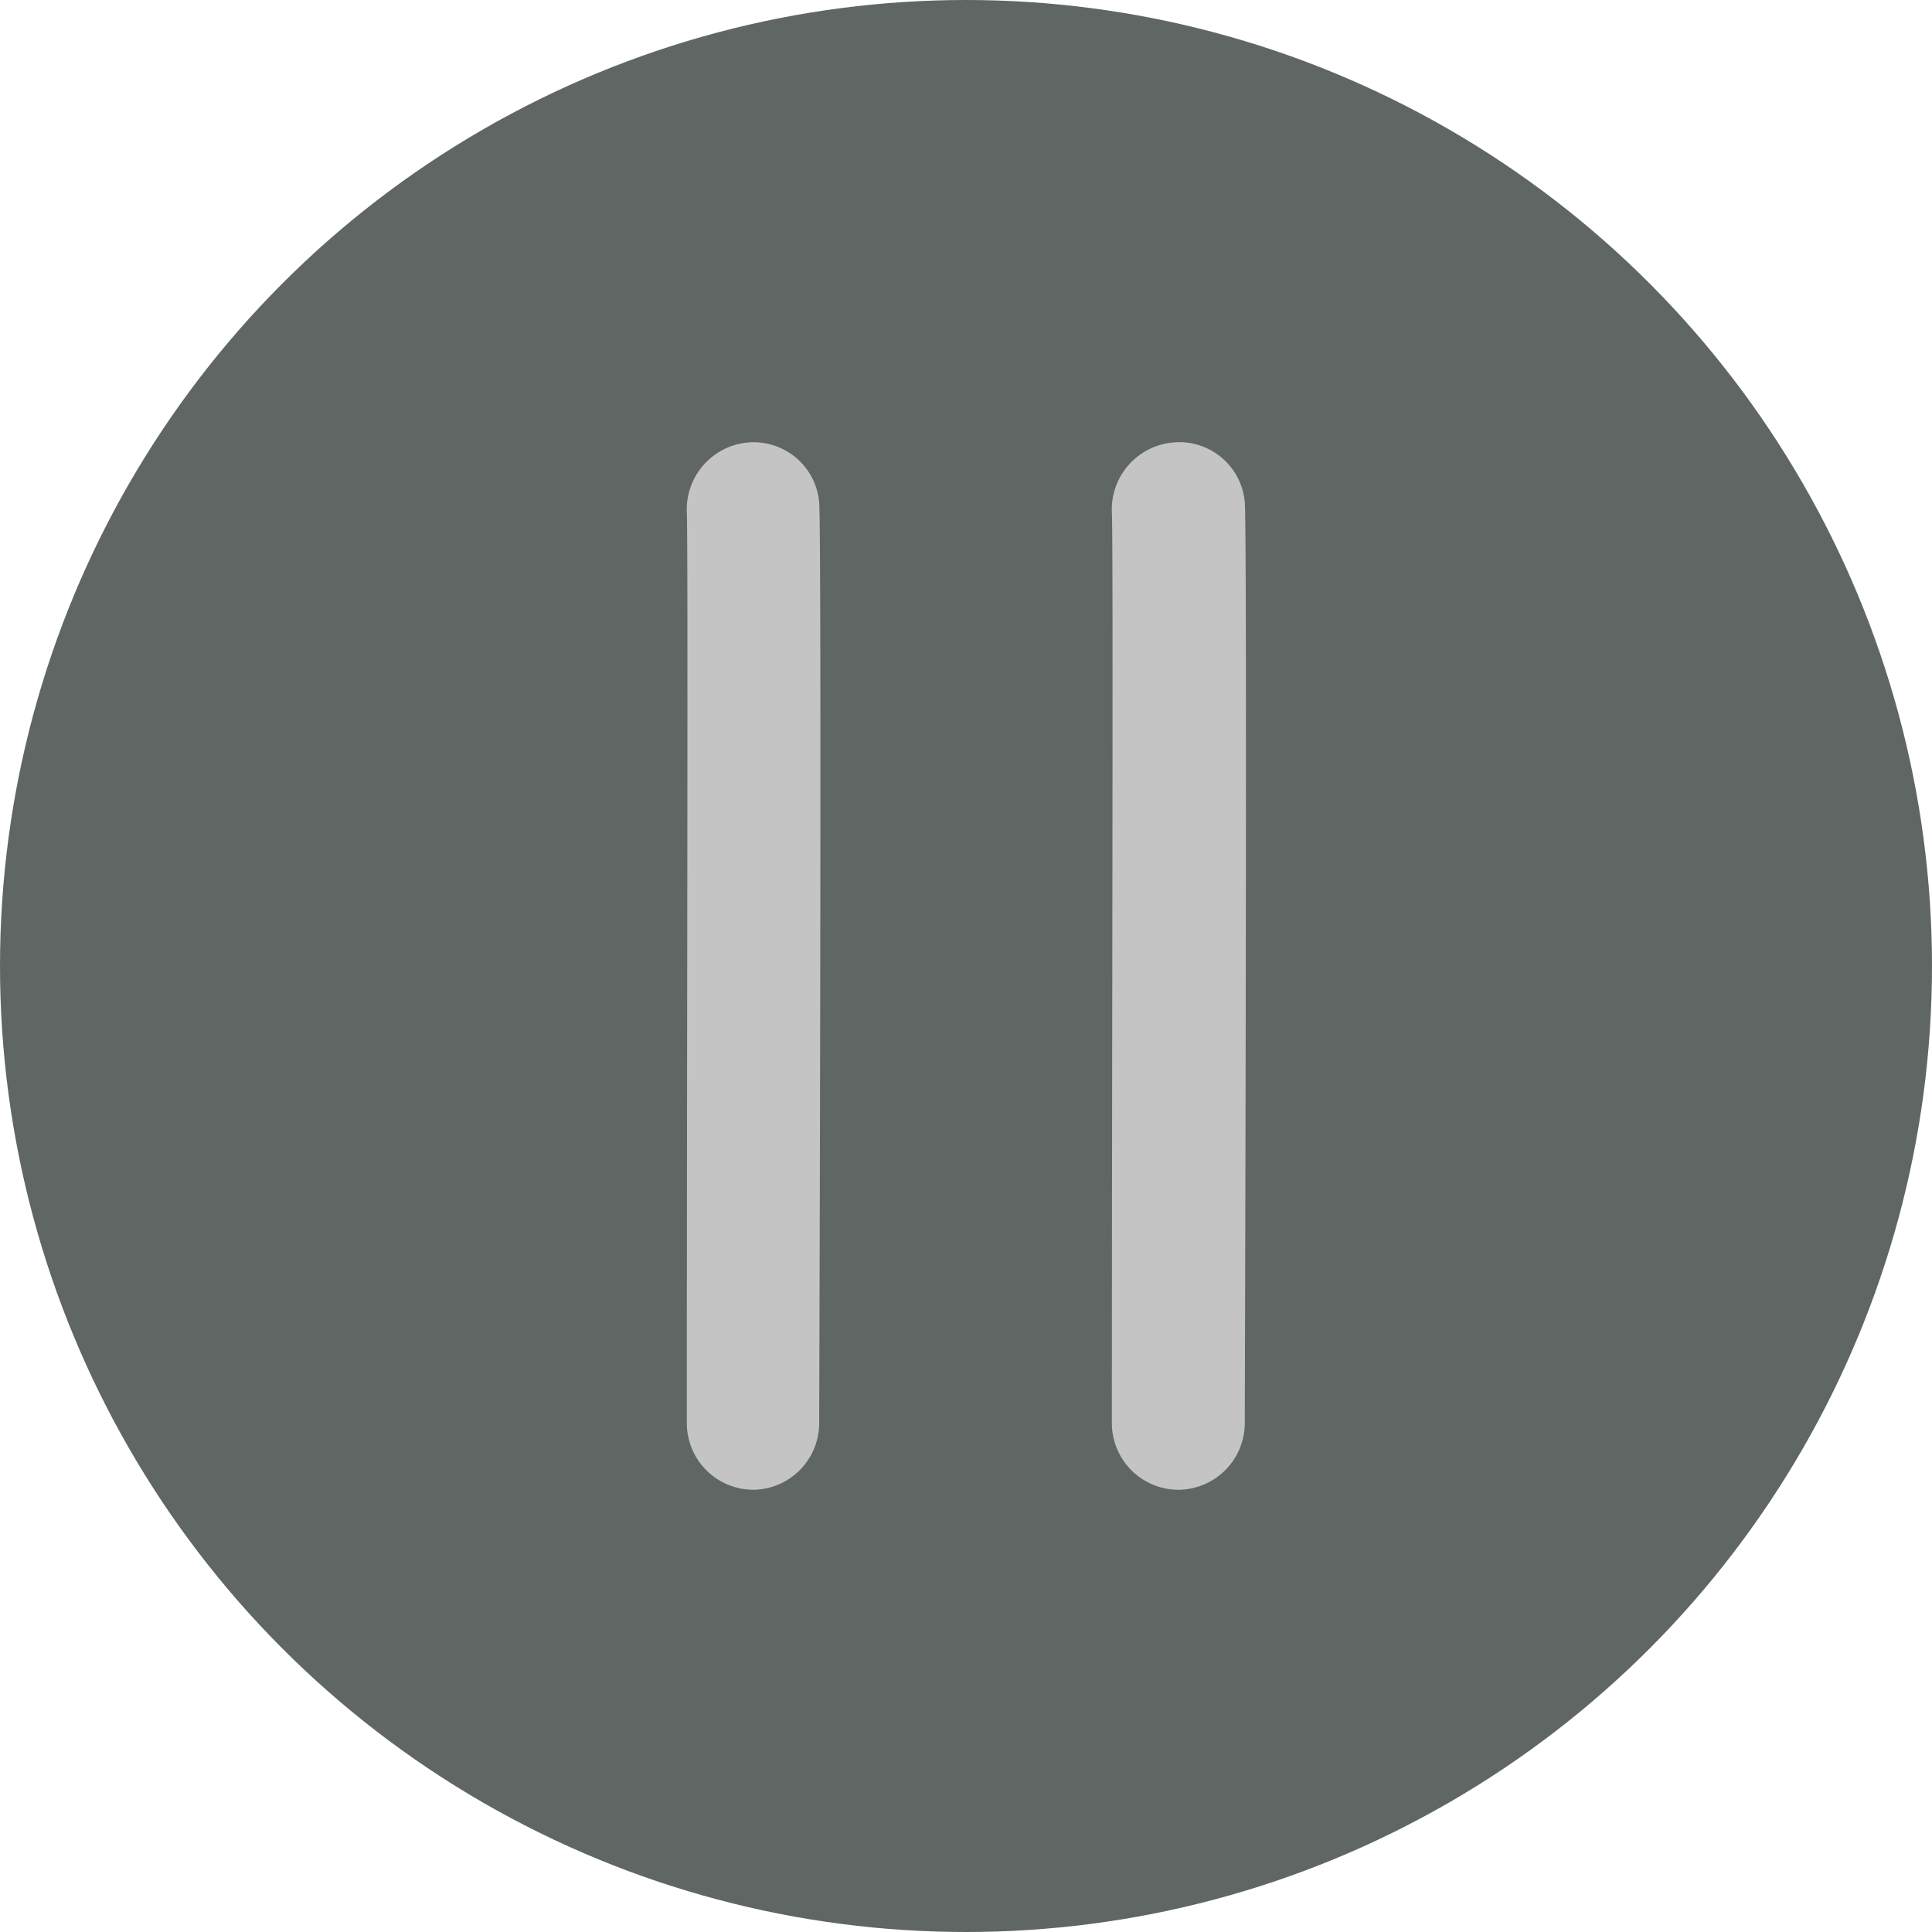 <svg xmlns="http://www.w3.org/2000/svg" viewBox="0 0 100 100"><defs><style>.cls-1{fill:#606664;}.cls-2{fill:#c4c4c4;}</style></defs><g id="Capa_2" data-name="Capa 2"><g id="Capa_1-2" data-name="Capa 1"><circle class="cls-1" cx="50" cy="50" r="50"/><path class="cls-2" d="M39,77.11h0a3.45,3.45,0,0,1-3.45-3.46c0-18.09.07-45.57,0-47.12a3.48,3.48,0,0,1,3.19-3.63A3.41,3.41,0,0,1,42.4,26c.1,1,.07,26.48,0,47.71A3.45,3.45,0,0,1,39,77.11Z"/><path class="cls-2" d="M61,77.11h0a3.45,3.45,0,0,1-3.45-3.46c0-18.1.08-45.59,0-47.12a3.48,3.48,0,0,1,3.2-3.63A3.4,3.4,0,0,1,64.43,26c.1,1,.06,26.47,0,47.7A3.46,3.46,0,0,1,61,77.11Z"/></g></g></svg>